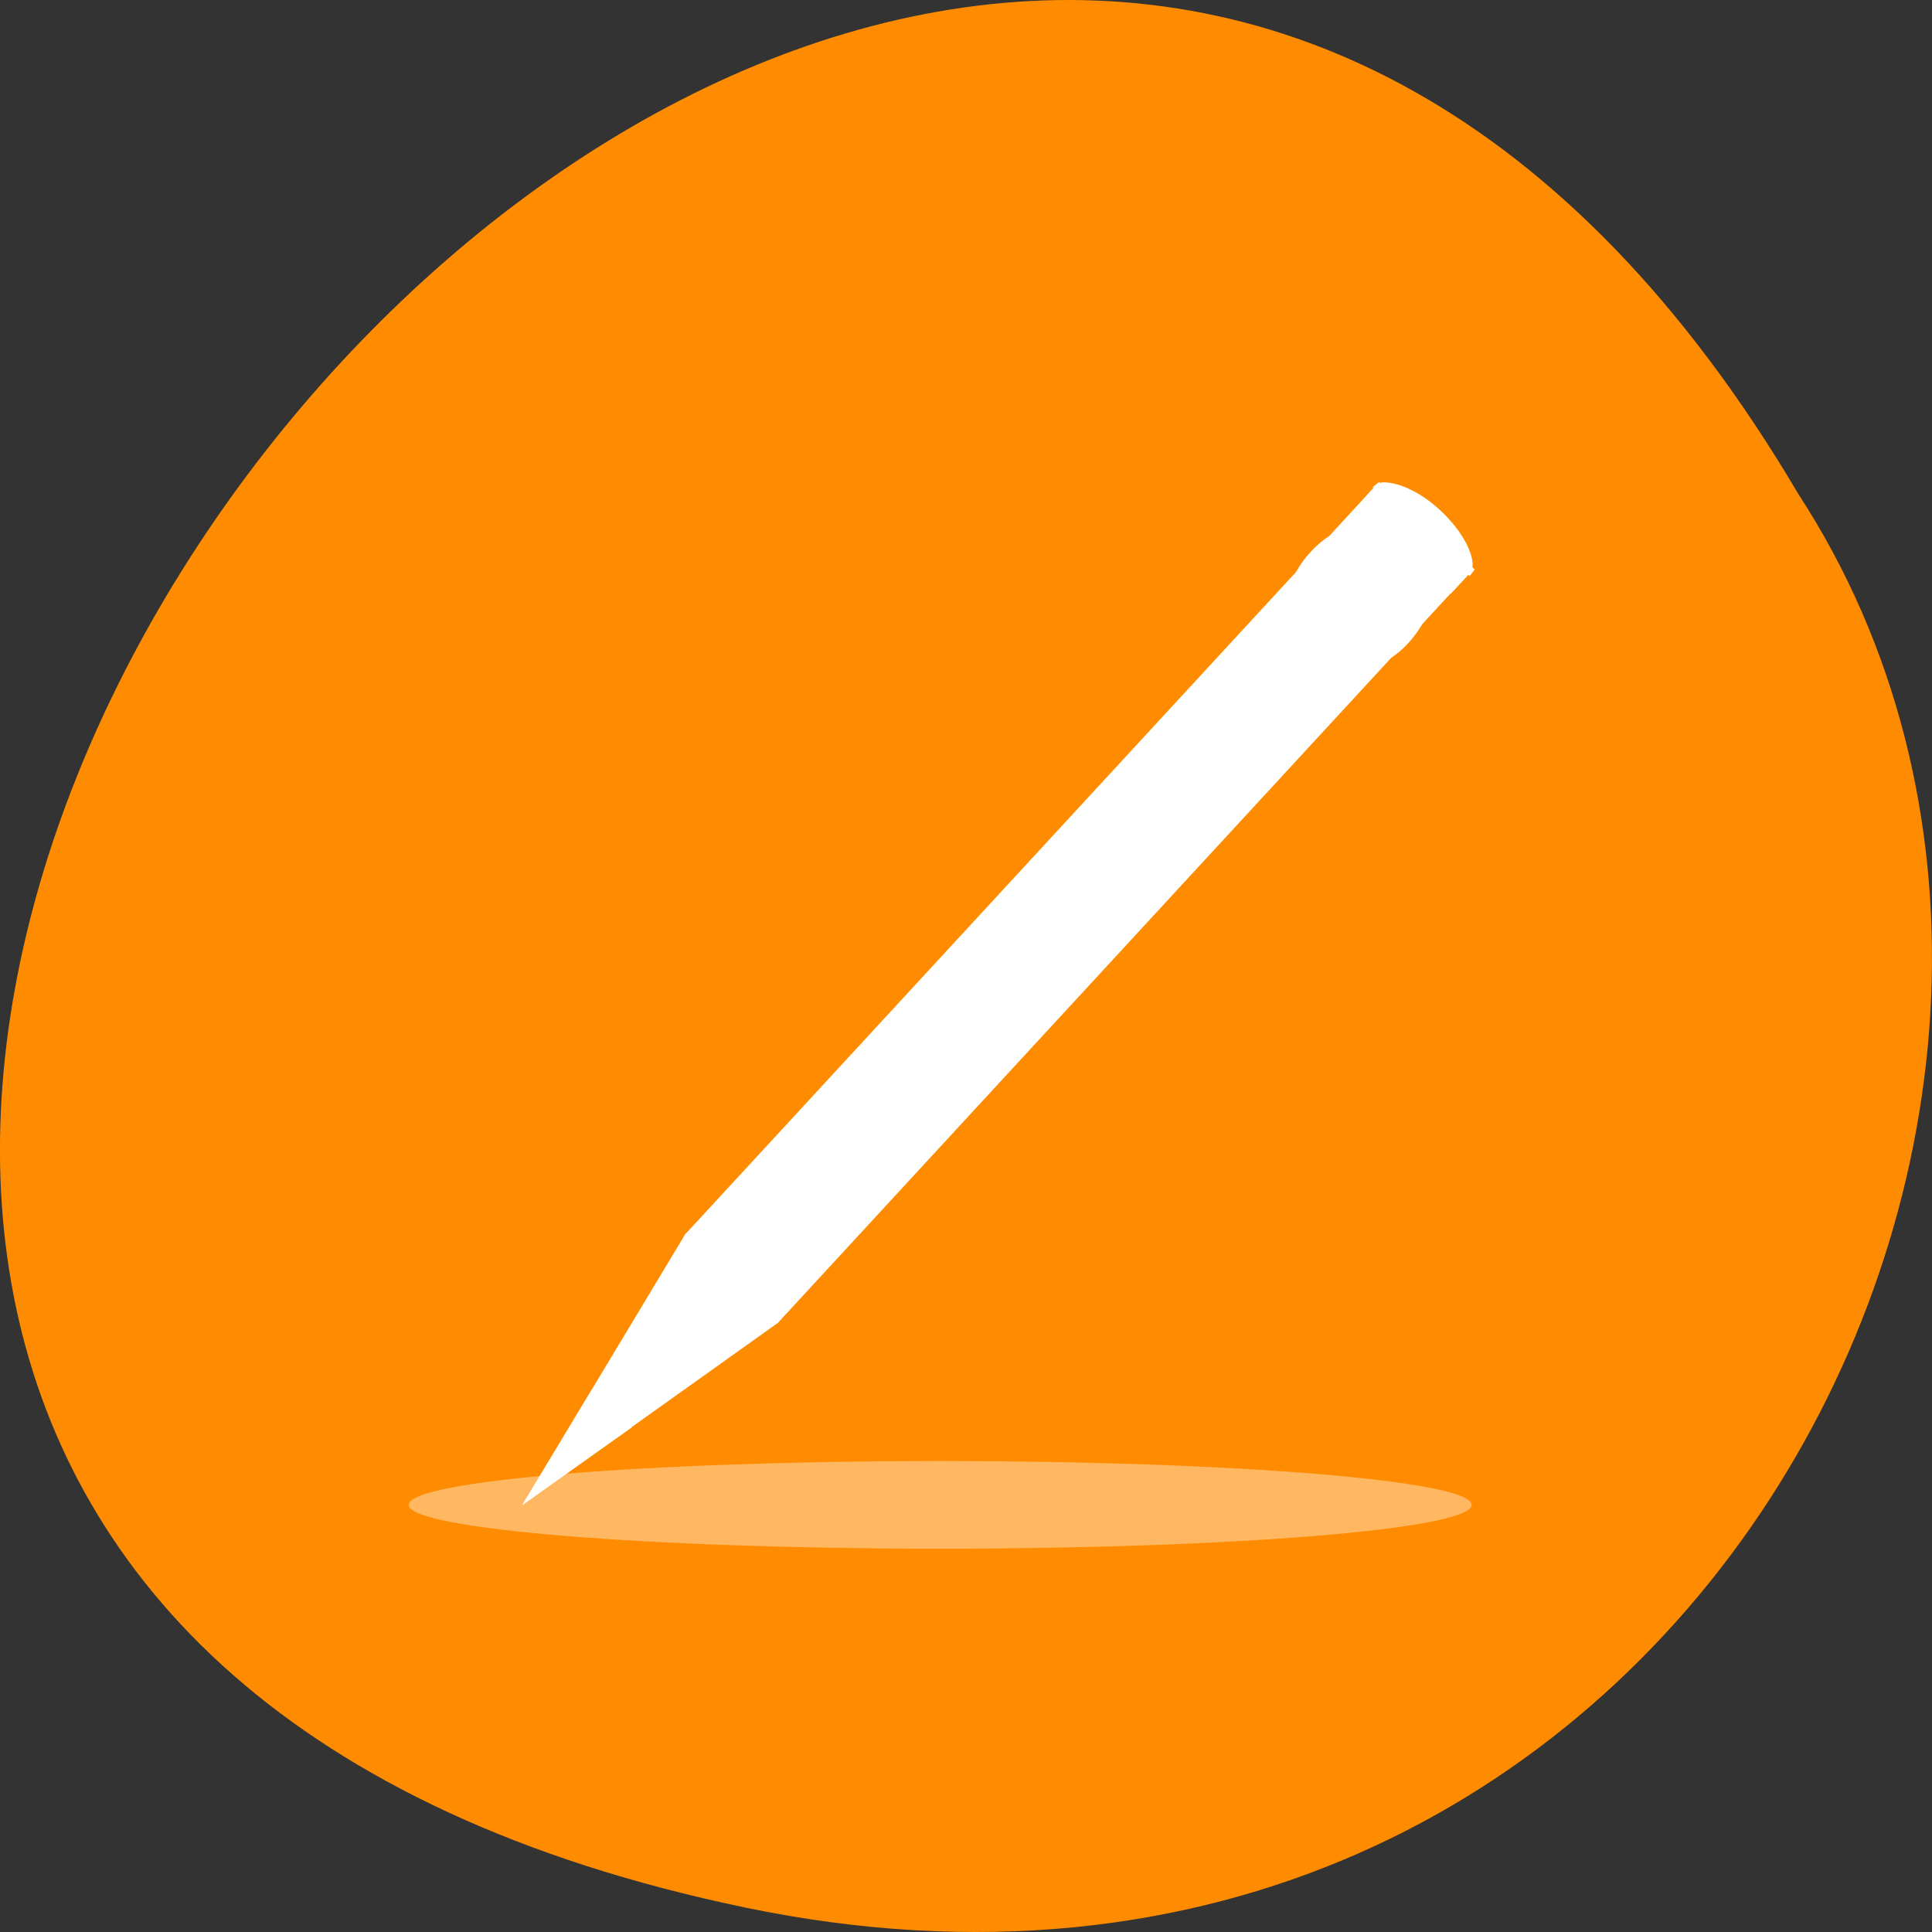 <svg xmlns="http://www.w3.org/2000/svg" viewBox="0 0 256 256"><rect x="0" y="0" width="256" height="256" fill="#333333" stroke="none"/><g transform="translate(0 -796.36)" style="color:#000"><path d="m 98.7 1049.11 c -239.91 -49.981 17.642 -393.86 139.59 -187.29 c 52.27 80.25 -16.2 213 -139.59 187.29 z" style="fill:#ff8c00"/><g transform="matrix(1.102 0 0 1.102 54.15 860.08)" style="fill:#fff"><path d="m 50.893 3.281 v -2.795 v 2.795 z" style="fill-opacity:0.757"/><path transform="matrix(1 0 0 0.417 0 74.872)" d="m 127.82 115.71 c 0 6.982 -28.614 12.642 -63.912 12.642 c -35.3 0 -63.912 -5.66 -63.912 -12.642 c 0 -6.982 28.614 -12.642 63.912 -12.642 35.3 0 63.912 5.66 63.912 12.642 z" style="opacity:0.381"/><g style="fill-rule:evenodd"><path d="m 116.43 0.406 c 0.534 -0.578 3.981 -0.242 7.6 3.126 3.654 3.401 4.347 6.646 3.678 7.371 -0.436 0.472 -0.872 0.943 -1.307 1.415 -3.759 -3.499 -7.518 -6.998 -11.277 -10.497 0.436 -0.472 0.872 -0.943 1.307 -1.415"/><path d="m 13.651 123.16 l 30.733 -21.91 l 0.174 -0.189 l -11.09 -10.697 l -0.236 0.256 l -19.579 32.54 z"/><path d="m 15.428 121.37 l 28.66 -20.419 l 0.174 -0.189 l -10.498 -10.1 l -0.236 0.256 l -18.1 30.455 z"/></g><path d="m 38.01 96.8 c 1.391 1.295 2.813 0.809 3.311 1.272 0.08 0.075 0.134 0.177 0.171 0.286 l 82.7 -89.68 l -5.467 -5.088 l -82.86 89.85 c 0.249 -0.02 0.47 -0.005 0.628 0.142 0.454 0.423 0.116 1.918 1.514 3.218 z"/><path d="m 44.44 94.76 l -3.238 3.505 c 0.435 0.478 -0.162 1.795 0.674 2.572 0.9 0.838 1.878 -0.112 2.463 0.426 l 3.278 -3.547 l -3.176 -2.956 z" style="opacity:0.353"/><path d="m 123.99 8.497 l -82.64 89.61 c 0.437 0.48 -0.008 1.636 0.832 2.418 0.905 0.842 1.733 0.055 2.321 0.596 l 82.68 -89.65 l -3.192 -2.971 z"/><path d="m 38.07 91.88 l -1.661 1.798 l -0.063 0.067 c 0.371 0.369 -0.171 1.708 1.02 3.037 l 0.069 0.065 l 0.495 0.46 l 0.069 0.065 c 1.423 1.105 2.712 0.437 3.21 0.9 l 1.759 -1.914 l -4.898 -4.477 z" style="opacity:0.386"/><path d="m 34.909 88.9 l -1.682 1.72 c 0.017 0.016 -0.12 0.166 -0.102 0.182 0.357 0.332 -0.138 1.671 0.455 2.453 l 0.061 0.057 l 0.269 0.25 l 0.035 0.032 c 0.84 0.562 1.968 -0.137 2.399 0.146 l 1.741 -1.884 l -3.176 -2.956 z" style="opacity:0.353"/><path d="m 34.09 93.1 c 0.876 0.796 1.943 0.046 2.406 0.477 l 82.64 -89.61 l -3.226 -3 l -82.68 89.65 c 0.018 0.016 0.035 0.033 0.053 0.049 0.362 0.337 -0.076 1.631 0.806 2.434 z"/><path transform="matrix(0.733 0.681 -0.681 0.733 0 0)" d="m 85.58 -78.905 h 15.402 v 3.621 h -15.402 z"/><path transform="matrix(0.713 -0.771 -1.464 -1.359 70.16 75.52)" d="m 82.17 7.462 c 0 0.537 -21.264 0.971 -47.5 0.971 -26.23 0 -47.5 -0.435 -47.5 -0.971 0 -0.537 21.264 -0.971 47.5 -0.971 26.23 0 47.5 0.435 47.5 0.971 z"/><path d="m 106.56 7.462 c 0 0.234 -32.18 0.423 -71.883 0.423 -39.7 0 -71.883 -0.189 -71.883 -0.423 0 -0.234 32.18 -0.423 71.883 -0.423 38.821 0 70.63 0.181 71.848 0.41" transform="matrix(0.59 -0.641 -1.061 -0.988 64.57 78.67)"/><path d="m 110.64 6.674 c -1.594 1 -3.104 2.743 -3.916 4.238 l 9.07 8.362 l 3.916 -4.238 l -9.07 -8.362 z m 8.113 7.475 l -3.916 4.238 l 3.176 2.956 c 1.388 -0.835 2.981 -2.495 3.916 -4.238 l -3.176 -2.956 z"/><path d="m 26.867 113.78 c -2.062 -0.203 -3.835 -3.329 -4.976 -4.286 l -8.238 13.657 l 13.214 -9.371 z" style="fill-rule:evenodd"/><path transform="matrix(0.732 0.681 -0.679 0.734 0 0)" d="m 90.19 -79.52 h 6.642 v 1.454 h -6.642 z"/><path d="m 122.9 2.778 c 2.342 1.87 3.994 4.424 4.084 4.669 0.089 0.244 -2.17 -2.621 -4.108 -3.947 -1.923 -1.317 -4.64 -1.394 -4.838 -1.553 -0.198 -0.16 -1.532 -1.618 -0.301 -1.545 1.288 0.077 3.355 0.934 5.164 2.377 z" style="fill-rule:evenodd"/><path d="m 50.52 90.59 c -0.255 0.275 -0.398 0.539 -0.431 0.79 -0.033 0.252 0.048 0.468 0.243 0.65 0.194 0.181 0.415 0.245 0.662 0.194 0.248 -0.052 0.499 -0.215 0.753 -0.49 0.256 -0.277 0.4 -0.541 0.433 -0.792 0.033 -0.252 -0.047 -0.468 -0.241 -0.648 -0.195 -0.181 -0.416 -0.246 -0.663 -0.195 -0.248 0.052 -0.499 0.216 -0.755 0.493 m -0.345 -0.322 c 0.521 -0.563 1.013 -0.924 1.478 -1.085 0.465 -0.161 0.847 -0.101 1.147 0.178 0.299 0.278 0.386 0.656 0.261 1.133 -0.125 0.477 -0.448 0.997 -0.968 1.56 -0.519 0.561 -1.012 0.923 -1.478 1.085 -0.465 0.161 -0.847 0.102 -1.146 -0.177 -0.3 -0.279 -0.387 -0.657 -0.262 -1.135 0.126 -0.479 0.449 -0.999 0.968 -1.56 m 4.882 -3.389 l 2.067 -0.336 l -0.87 0.94 l -1.388 0.23 l -0.119 1.4 l -0.874 0.945 l 0.18 -2.094 l -1.985 0.325 l 0.872 -0.943 l 1.305 -0.212 l 0.112 -1.319 l 0.876 -0.947 l -0.175 2.01 m 0.266 -2.109 l 0.913 -0.987 l 1.396 -0.184 l 0.079 -1.411 l 0.915 -0.99 l -0.165 2.331 l 0.779 0.725 l -0.835 0.903 l -0.779 -0.725 l -2.304 0.338 m 8.283 -5.512 c -0.15 0.279 -0.323 0.553 -0.519 0.822 -0.195 0.269 -0.412 0.533 -0.651 0.791 -0.539 0.583 -1.052 0.965 -1.539 1.146 -0.488 0.18 -0.879 0.133 -1.173 -0.142 -0.298 -0.278 -0.372 -0.669 -0.222 -1.176 0.15 -0.506 0.504 -1.061 1.063 -1.665 0.215 -0.233 0.433 -0.445 0.653 -0.636 0.221 -0.193 0.442 -0.362 0.662 -0.509 l 0.382 0.356 c -0.239 0.141 -0.463 0.295 -0.671 0.462 -0.207 0.165 -0.4 0.345 -0.579 0.539 -0.333 0.36 -0.536 0.687 -0.61 0.981 -0.074 0.292 -0.012 0.53 0.185 0.714 0.196 0.182 0.433 0.229 0.713 0.141 0.28 -0.088 0.58 -0.305 0.899 -0.651 0.087 -0.094 0.164 -0.183 0.232 -0.268 0.069 -0.087 0.126 -0.169 0.172 -0.246 l -0.359 -0.334 l -0.51 0.551 l -0.319 -0.298 l 1.301 -1.407 l 0.889 0.828 m -0.978 -2.386 l 2.254 -2.436 l 0.36 0.336 l -1.419 1.534 l 0.344 0.321 l 1.334 -1.442 l 0.36 0.336 l -1.334 1.442 l 0.423 0.394 l 1.466 -1.585 l 0.36 0.336 l -2.301 2.488 l -1.848 -1.722 m 3.037 -3.283 l 0.933 -1.01 l 2.445 -0.092 l -1.268 -1.181 l 0.792 -0.856 l 1.848 1.722 l -0.933 1.01 l -2.445 0.092 l 1.268 1.181 l -0.792 0.856 l -1.848 -1.722 m 5.258 -5.684 l 0.933 -1.01 l 2.445 -0.092 l -1.268 -1.181 l 0.792 -0.856 l 1.848 1.722 l -0.933 1.01 l -2.445 0.092 l 1.268 1.181 l -0.792 0.856 l -1.848 -1.722 m 4.526 -4.96 c 0.308 -0.333 0.597 -0.553 0.866 -0.66 0.271 -0.108 0.485 -0.09 0.642 0.056 0.157 0.146 0.192 0.358 0.105 0.634 -0.087 0.277 -0.285 0.583 -0.595 0.917 -0.309 0.335 -0.599 0.556 -0.869 0.666 -0.269 0.108 -0.481 0.089 -0.638 -0.058 -0.157 -0.146 -0.192 -0.358 -0.106 -0.636 0.088 -0.279 0.286 -0.586 0.596 -0.921 m 0.279 2.058 l 1.785 -1.93 l 0.248 0.231 l -1.785 1.93 l -0.248 -0.231 m -0.068 -1.862 c -0.121 0.131 -0.189 0.257 -0.204 0.378 -0.013 0.119 0.028 0.223 0.124 0.312 0.096 0.089 0.202 0.122 0.318 0.1 0.118 -0.024 0.237 -0.102 0.359 -0.233 0.12 -0.13 0.187 -0.254 0.201 -0.372 0.015 -0.12 -0.025 -0.224 -0.121 -0.313 -0.096 -0.089 -0.203 -0.122 -0.321 -0.099 -0.117 0.022 -0.236 0.098 -0.356 0.228 m 5.533 -4.624 c 0.251 -0.206 0.472 -0.333 0.665 -0.38 0.193 -0.05 0.352 -0.017 0.475 0.097 0.183 0.171 0.2 0.434 0.05 0.788 -0.151 0.354 -0.462 0.786 -0.933 1.296 -0.166 0.18 -0.341 0.353 -0.525 0.52 -0.181 0.166 -0.369 0.323 -0.563 0.471 l -0.368 -0.343 c 0.201 -0.127 0.389 -0.263 0.566 -0.407 0.177 -0.147 0.34 -0.3 0.489 -0.461 0.221 -0.239 0.369 -0.442 0.442 -0.61 0.075 -0.169 0.071 -0.291 -0.01 -0.368 -0.084 -0.078 -0.208 -0.072 -0.373 0.019 -0.164 0.089 -0.363 0.261 -0.599 0.516 l -0.334 0.361 l -0.307 -0.286 l 0.351 -0.38 c 0.21 -0.227 0.347 -0.413 0.413 -0.558 0.065 -0.146 0.059 -0.255 -0.018 -0.327 -0.071 -0.066 -0.176 -0.063 -0.314 0.008 -0.139 0.072 -0.299 0.206 -0.481 0.403 -0.134 0.145 -0.262 0.3 -0.382 0.465 -0.12 0.165 -0.231 0.336 -0.333 0.515 l -0.349 -0.325 c 0.138 -0.203 0.282 -0.398 0.431 -0.585 0.149 -0.187 0.301 -0.366 0.457 -0.534 0.421 -0.455 0.775 -0.758 1.062 -0.909 0.288 -0.154 0.511 -0.157 0.67 -0.009 0.108 0.101 0.147 0.237 0.116 0.41 -0.031 0.172 -0.131 0.376 -0.298 0.613"/><path transform="matrix(0.685 0.728 -0.782 0.623 0 0)" d="m 73.09 -85.18 h 4.555 v 0.991 h -4.555 z"/><path transform="matrix(-0.743 -0.669 -0.606 0.796 0 0)" d="m -108.83 -78.09 h 4.556 v 0.991 h -4.556 z"/></g></g></svg>